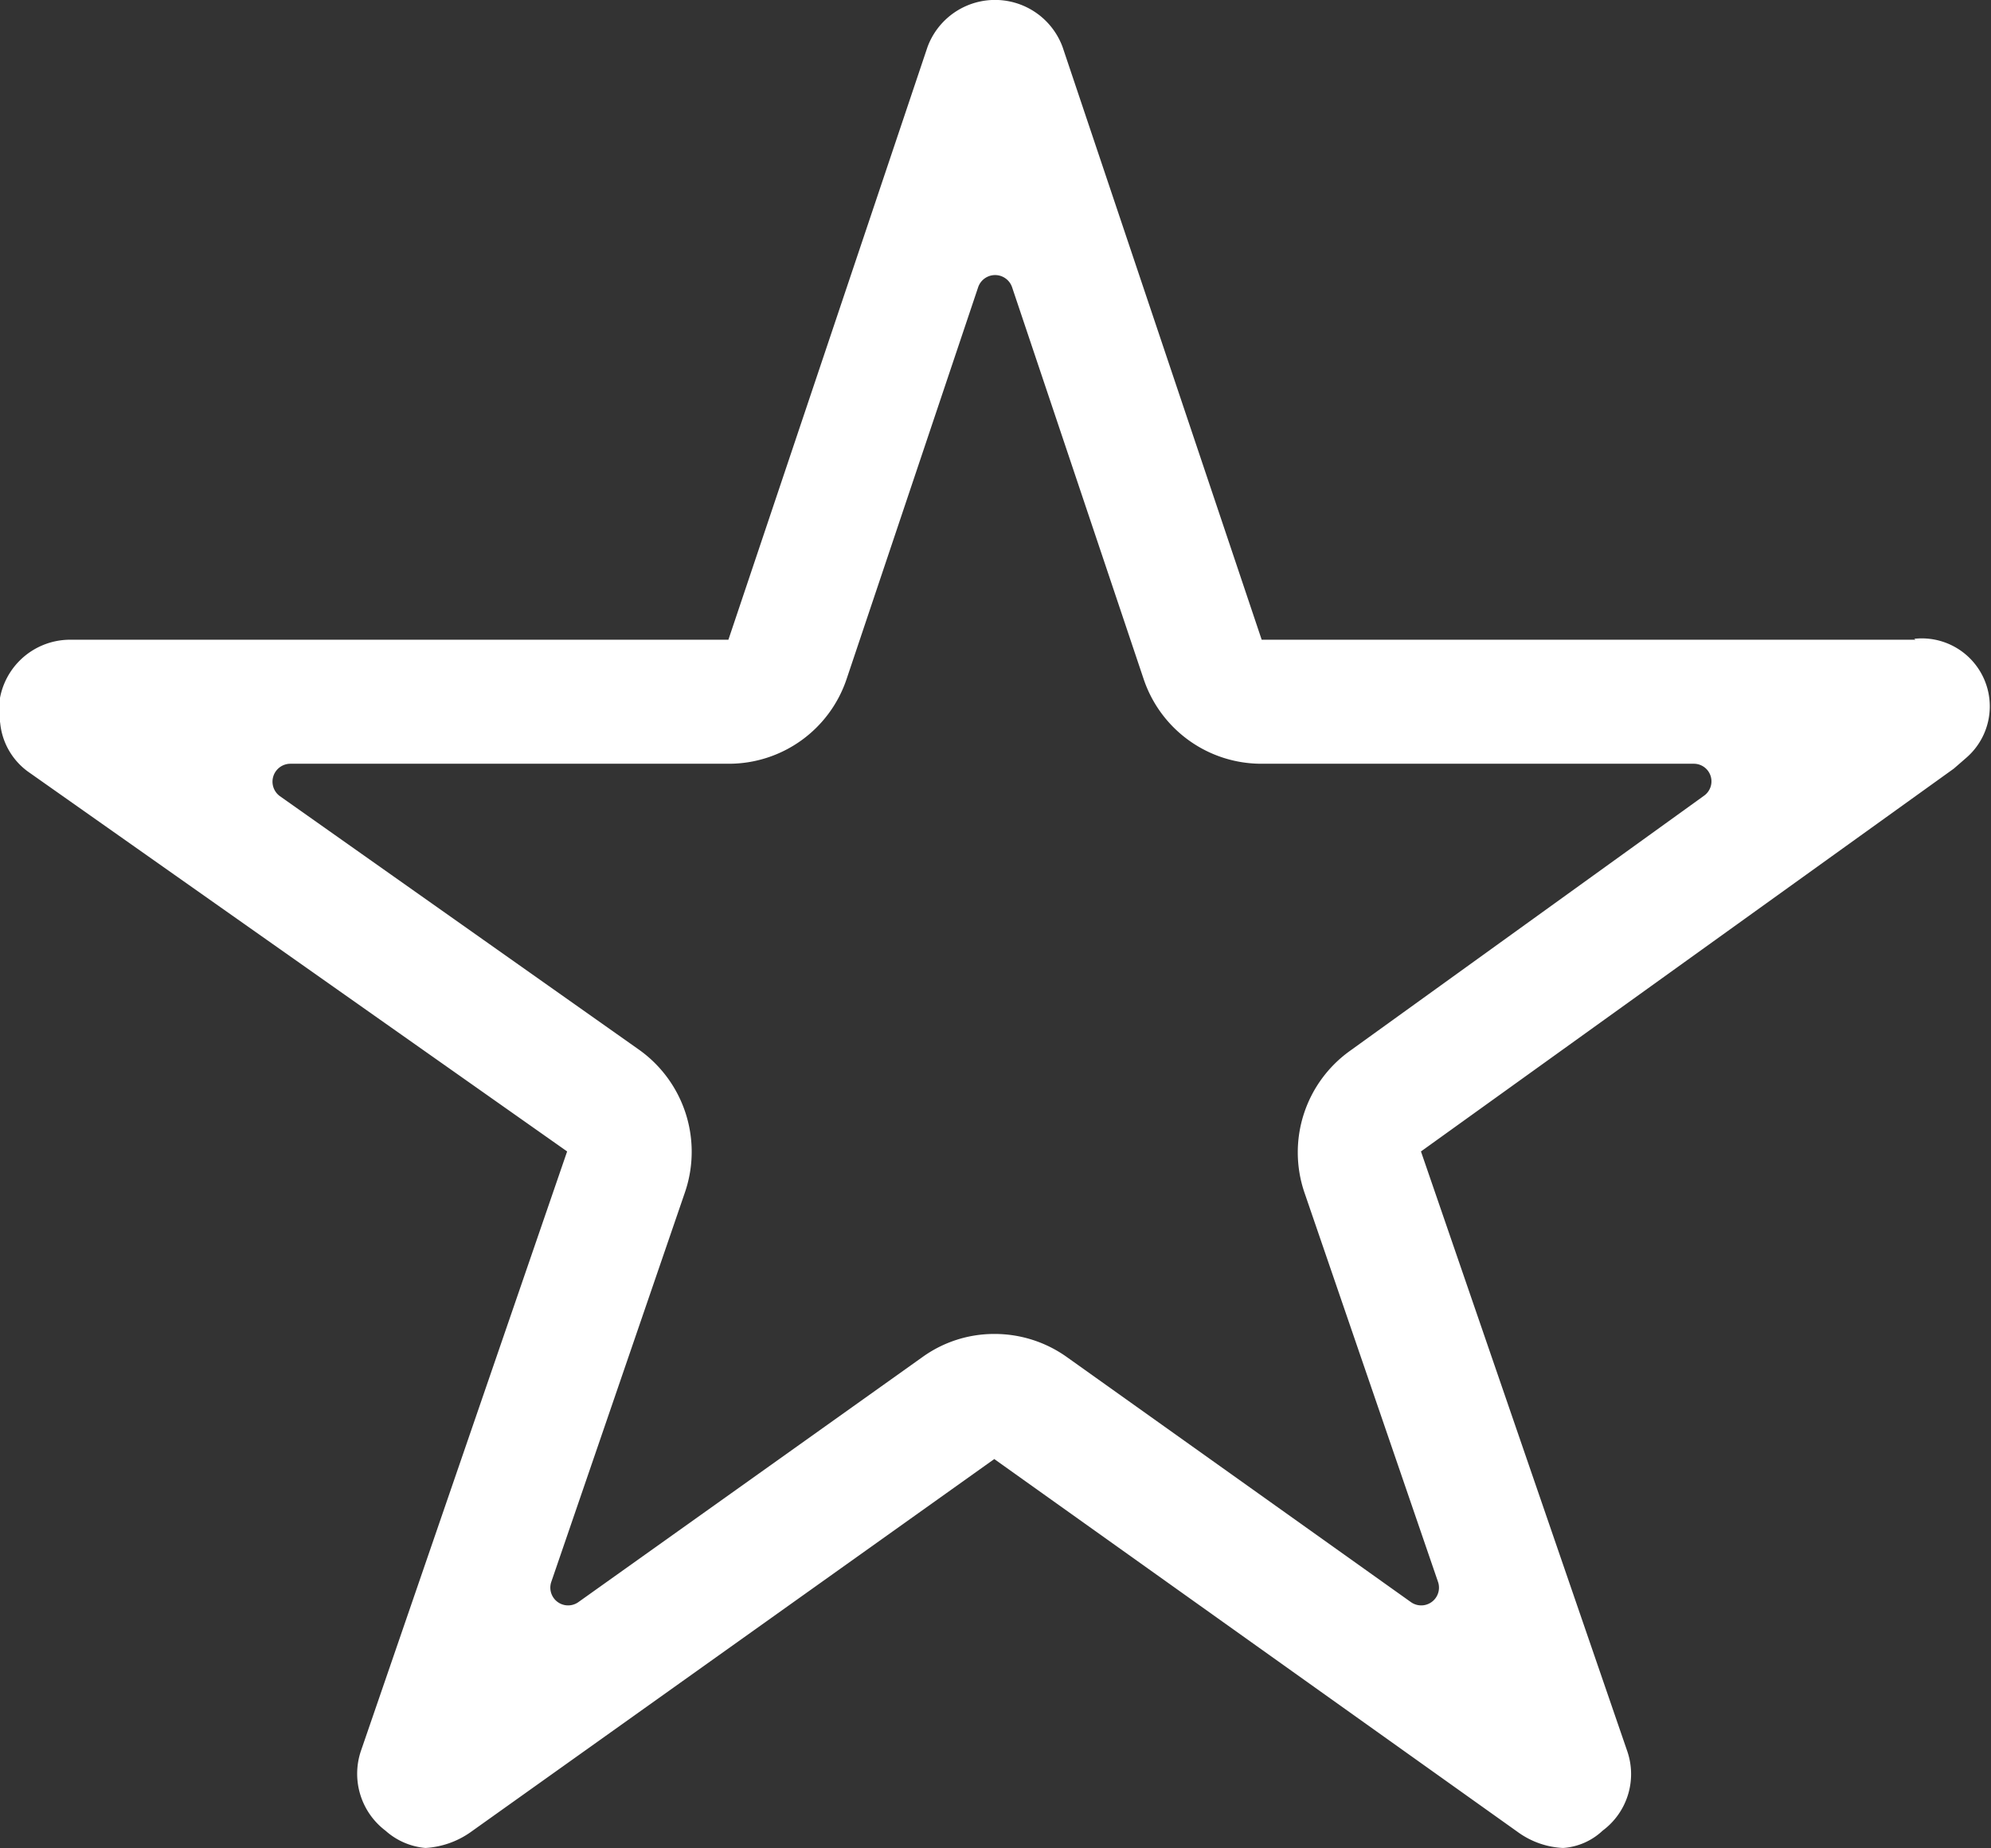<svg xmlns="http://www.w3.org/2000/svg" width="13" height="12.071" viewBox="0 0 13 12.071"><rect x="0" y="0" width="13" height="12.071" fill="#333333" stroke="none"/><defs><style>.a{fill:#fff;}</style></defs><path class="a" d="M44.507,52.178H40.238l-1.3-3.871a.47.47,0,0,0-.882,0l-1.3,3.871h-4.3a.466.466,0,0,0-.464.464.341.341,0,0,0,.009.078.446.446,0,0,0,.194.328l3.508,2.472-1.346,3.914a.466.466,0,0,0,.16.522.449.449,0,0,0,.261.113.569.569,0,0,0,.29-.1l3.424-2.44,3.424,2.44a.544.544,0,0,0,.29.1.417.417,0,0,0,.258-.113.46.46,0,0,0,.16-.522l-1.346-3.914,3.479-2.5.084-.073a.444.444,0,0,0-.342-.775Zm-3.691,2.684a.815.815,0,0,0-.3.923l.873,2.545a.116.116,0,0,1-.177.133l-2.246-1.6a.811.811,0,0,0-.473-.151.8.8,0,0,0-.47.151l-2.246,1.6a.116.116,0,0,1-.177-.133l.873-2.545a.818.818,0,0,0-.3-.929L33.828,53.2a.117.117,0,0,1,.067-.212h2.864a.811.811,0,0,0,.769-.554l.859-2.559a.117.117,0,0,1,.221,0l.859,2.559a.811.811,0,0,0,.769.554h2.823a.115.115,0,0,1,.067.209Z" transform="translate(-32 -48)"/></svg>